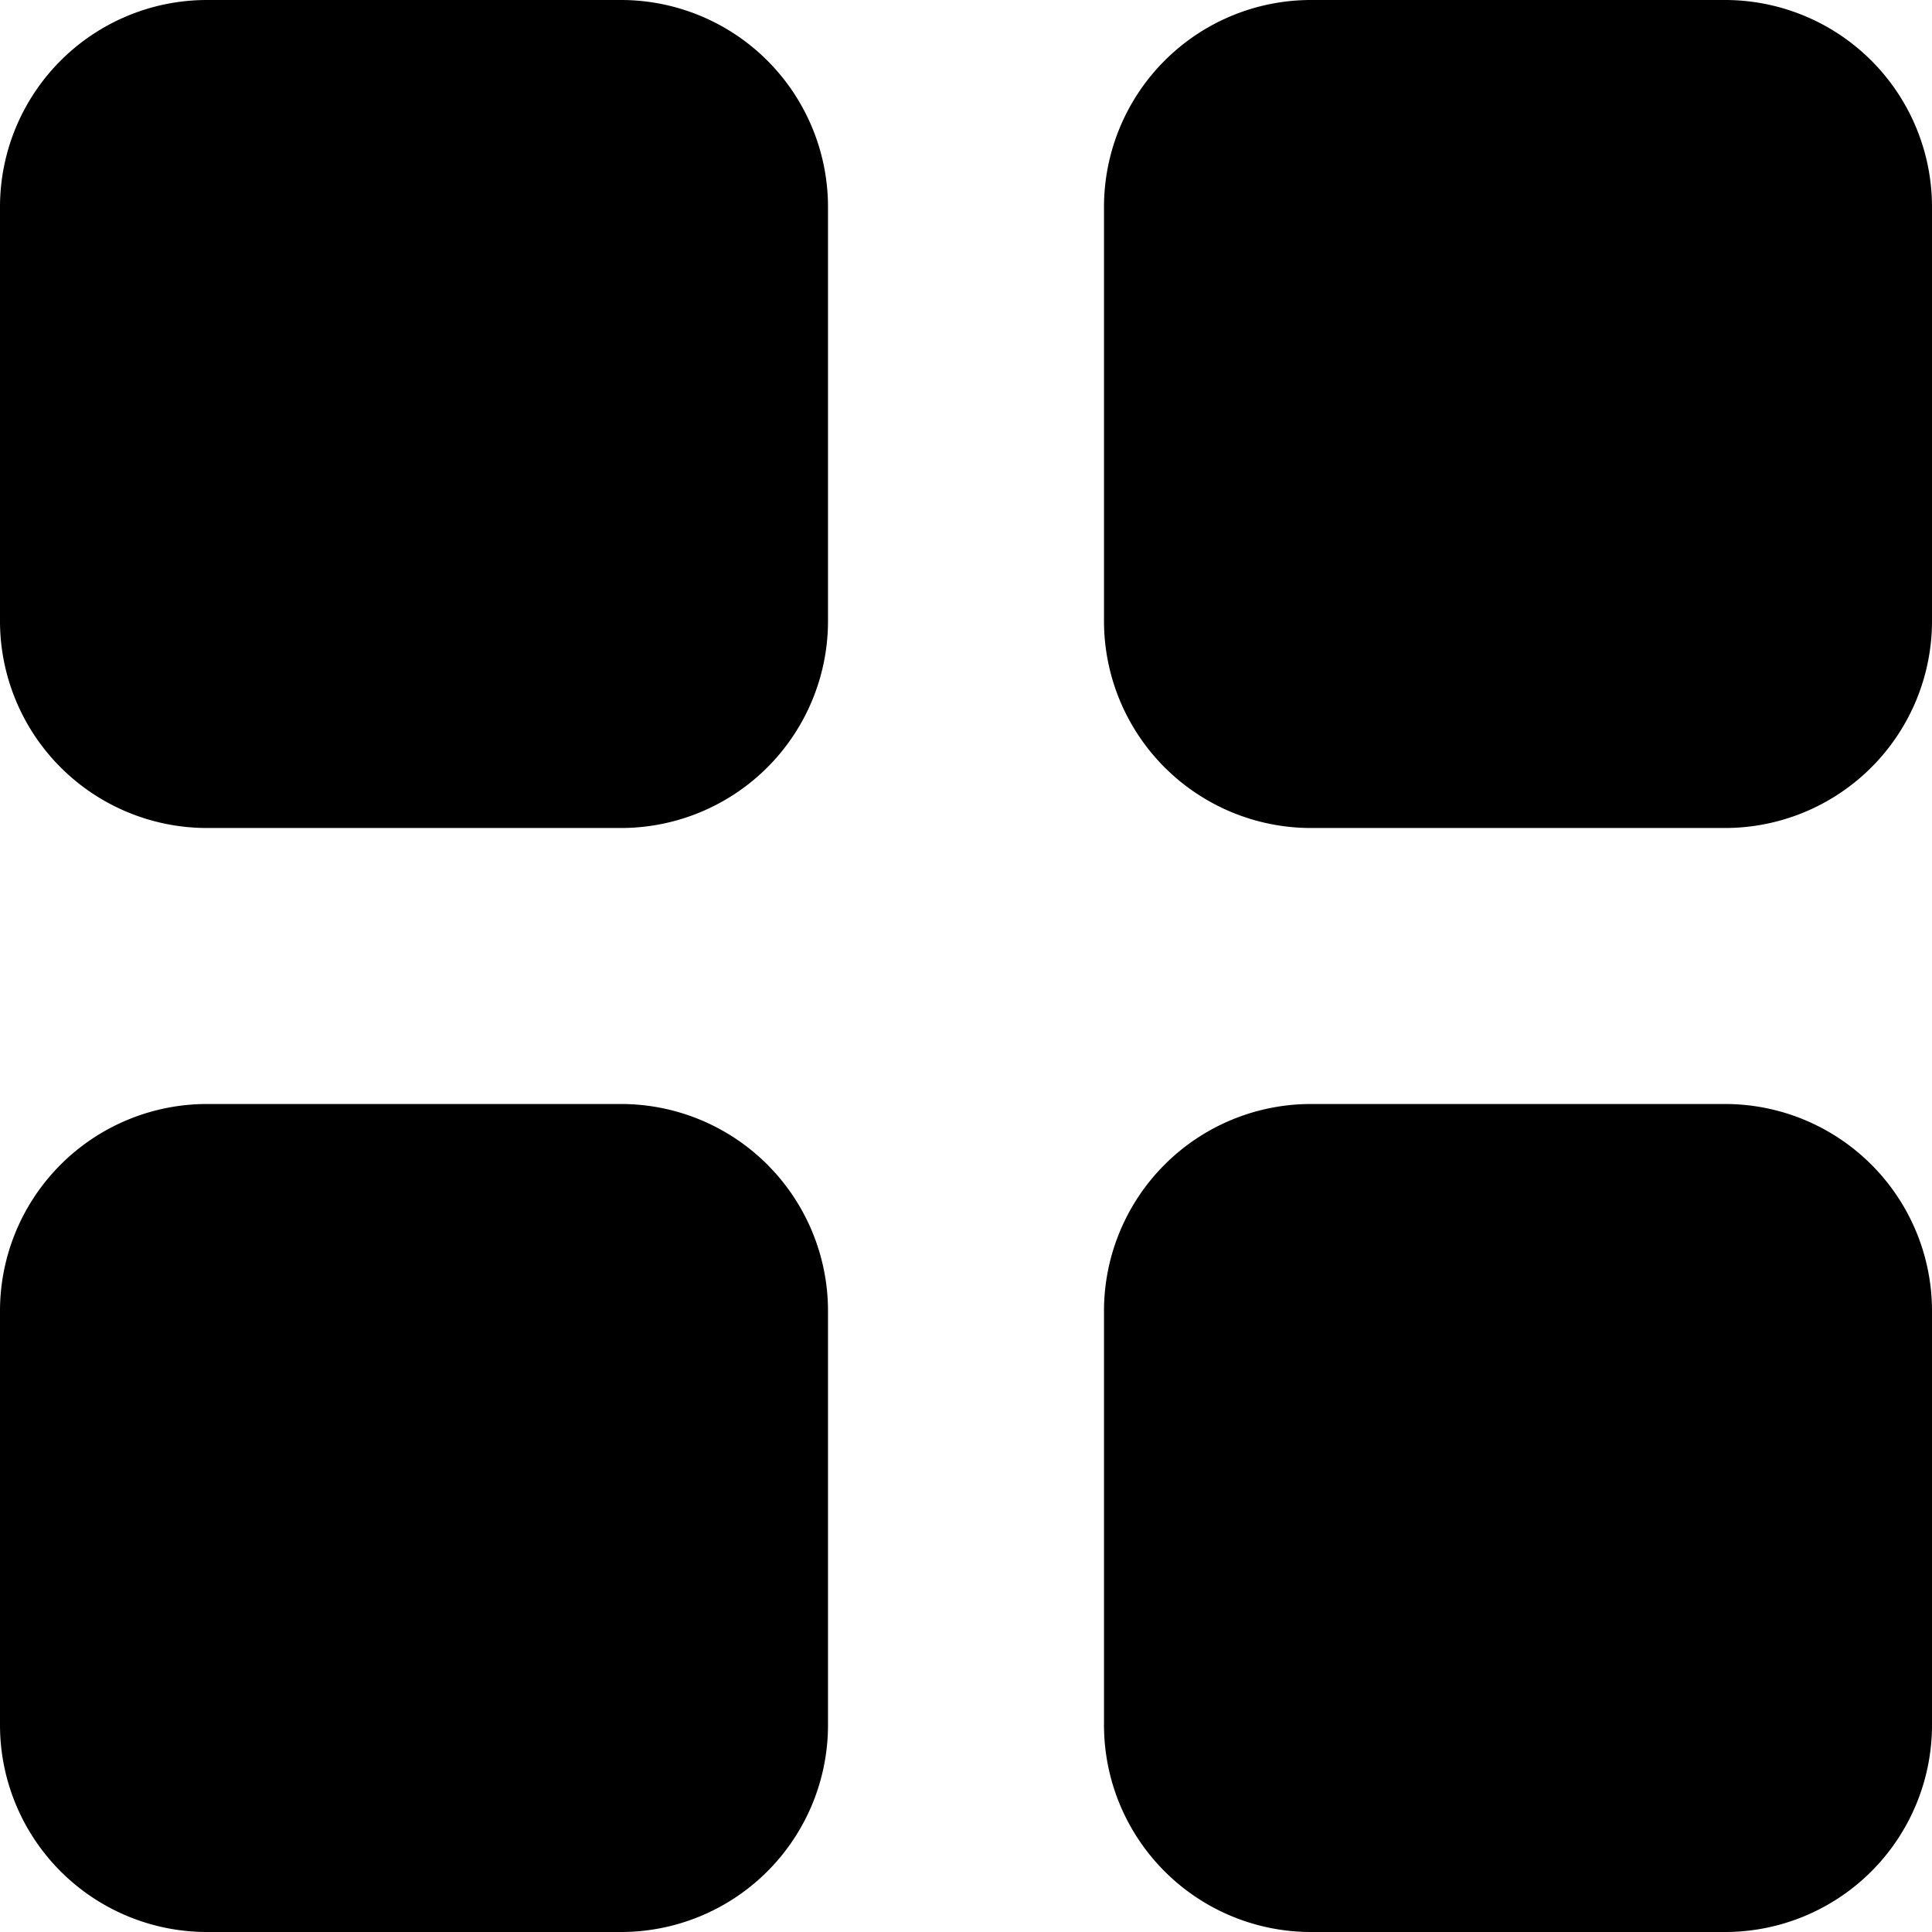 <svg width="14" height="14" fill="none" xmlns="http://www.w3.org/2000/svg"><path d="M0 1.5A1.5 1.5 0 011.5 0h3A1.5 1.5 0 016 1.5v3A1.5 1.5 0 014.5 6h-3A1.5 1.5 0 010 4.5v-3zm8 0A1.5 1.5 0 019.5 0h3A1.5 1.5 0 0114 1.5v3A1.5 1.5 0 0112.5 6h-3A1.5 1.5 0 018 4.5v-3zm-8 8A1.5 1.5 0 011.5 8h3A1.5 1.5 0 016 9.5v3A1.5 1.5 0 014.5 14h-3A1.5 1.5 0 010 12.5v-3zm8 0A1.5 1.5 0 019.5 8h3A1.5 1.5 0 0114 9.5v3a1.5 1.5 0 01-1.5 1.5h-3A1.5 1.5 0 018 12.5v-3z" fill="#000"/></svg>